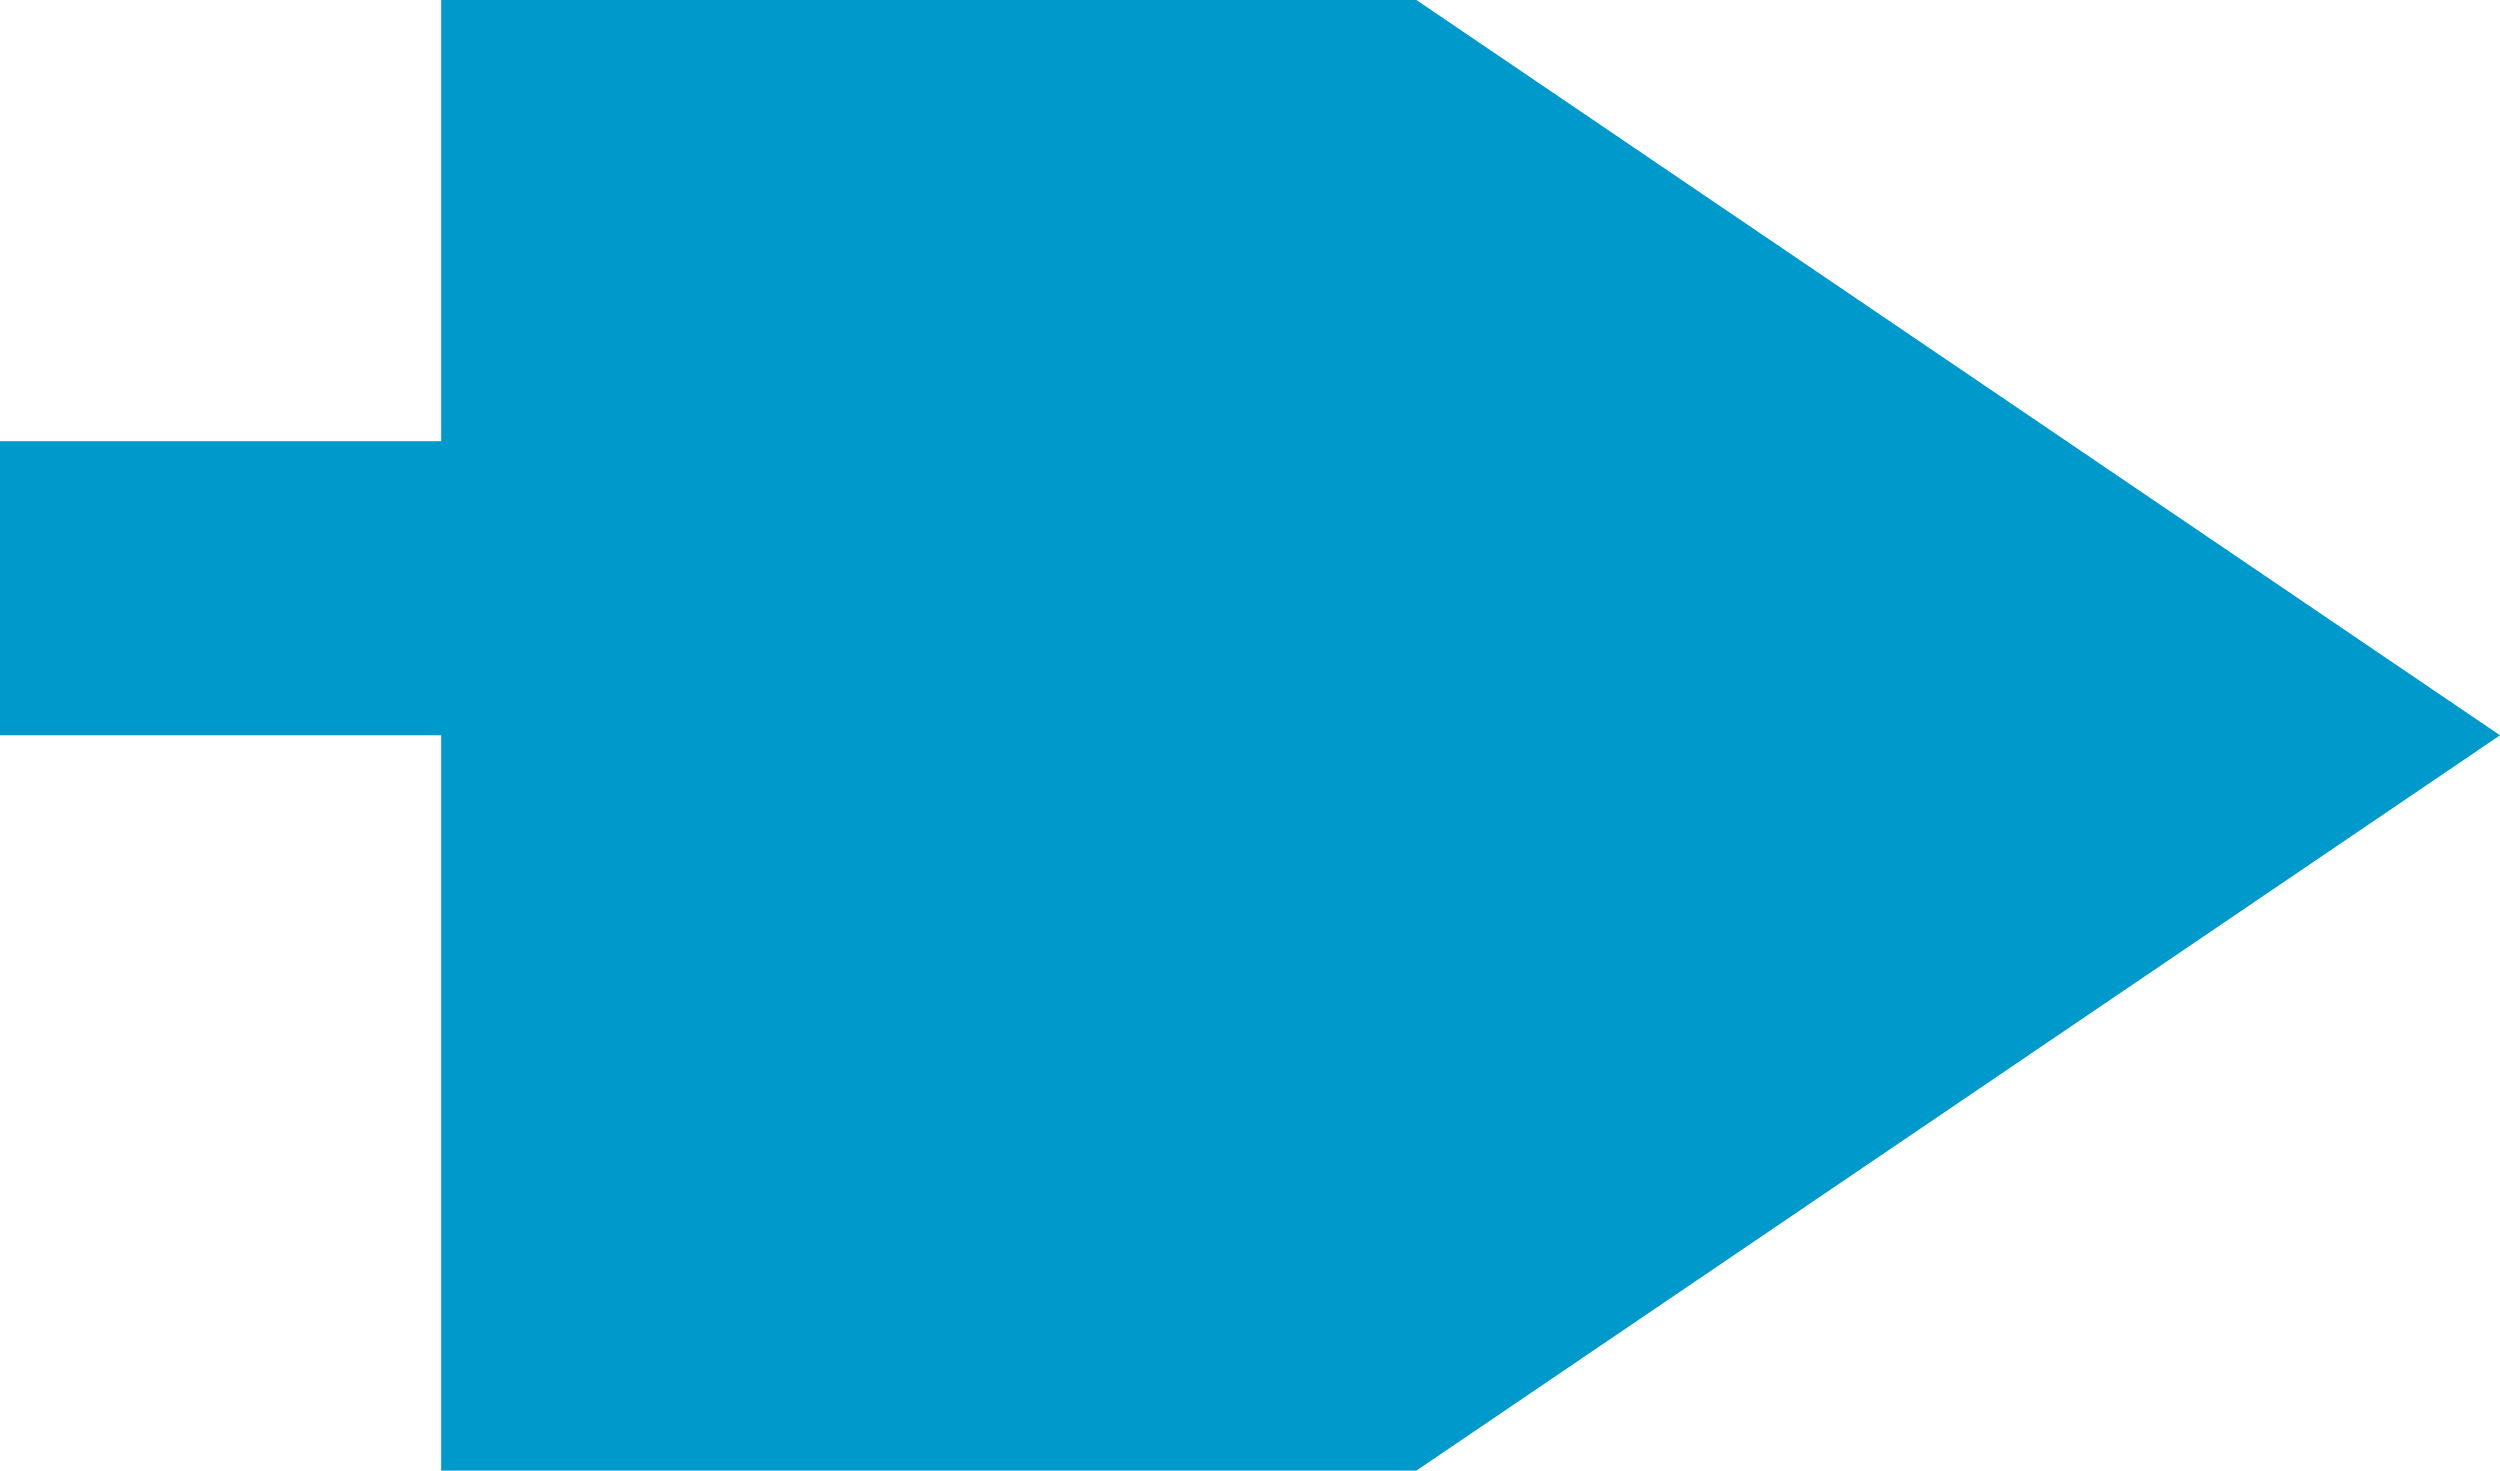 ﻿<?xml version="1.0" encoding="utf-8"?>
<svg version="1.1" xmlns:xlink="http://www.w3.org/1999/xlink" width="17px" height="10px" preserveAspectRatio="xMinYMid meet" viewBox="2815 3920  17 8" xmlns="http://www.w3.org/2000/svg">
  <path d="M 2621 3923  L 2819.5 3923  A 0.5 0.5 0 0 1 2820 3923.5 A 0.5 0.5 0 0 0 2820.5 3924 " stroke-width="2" stroke="#0099cc" fill="none" />
  <path d="M 2818 3933.5  L 2832 3924  L 2818 3914.5  L 2818 3933.5  Z " fill-rule="nonzero" fill="#0099cc" stroke="none" />
</svg>